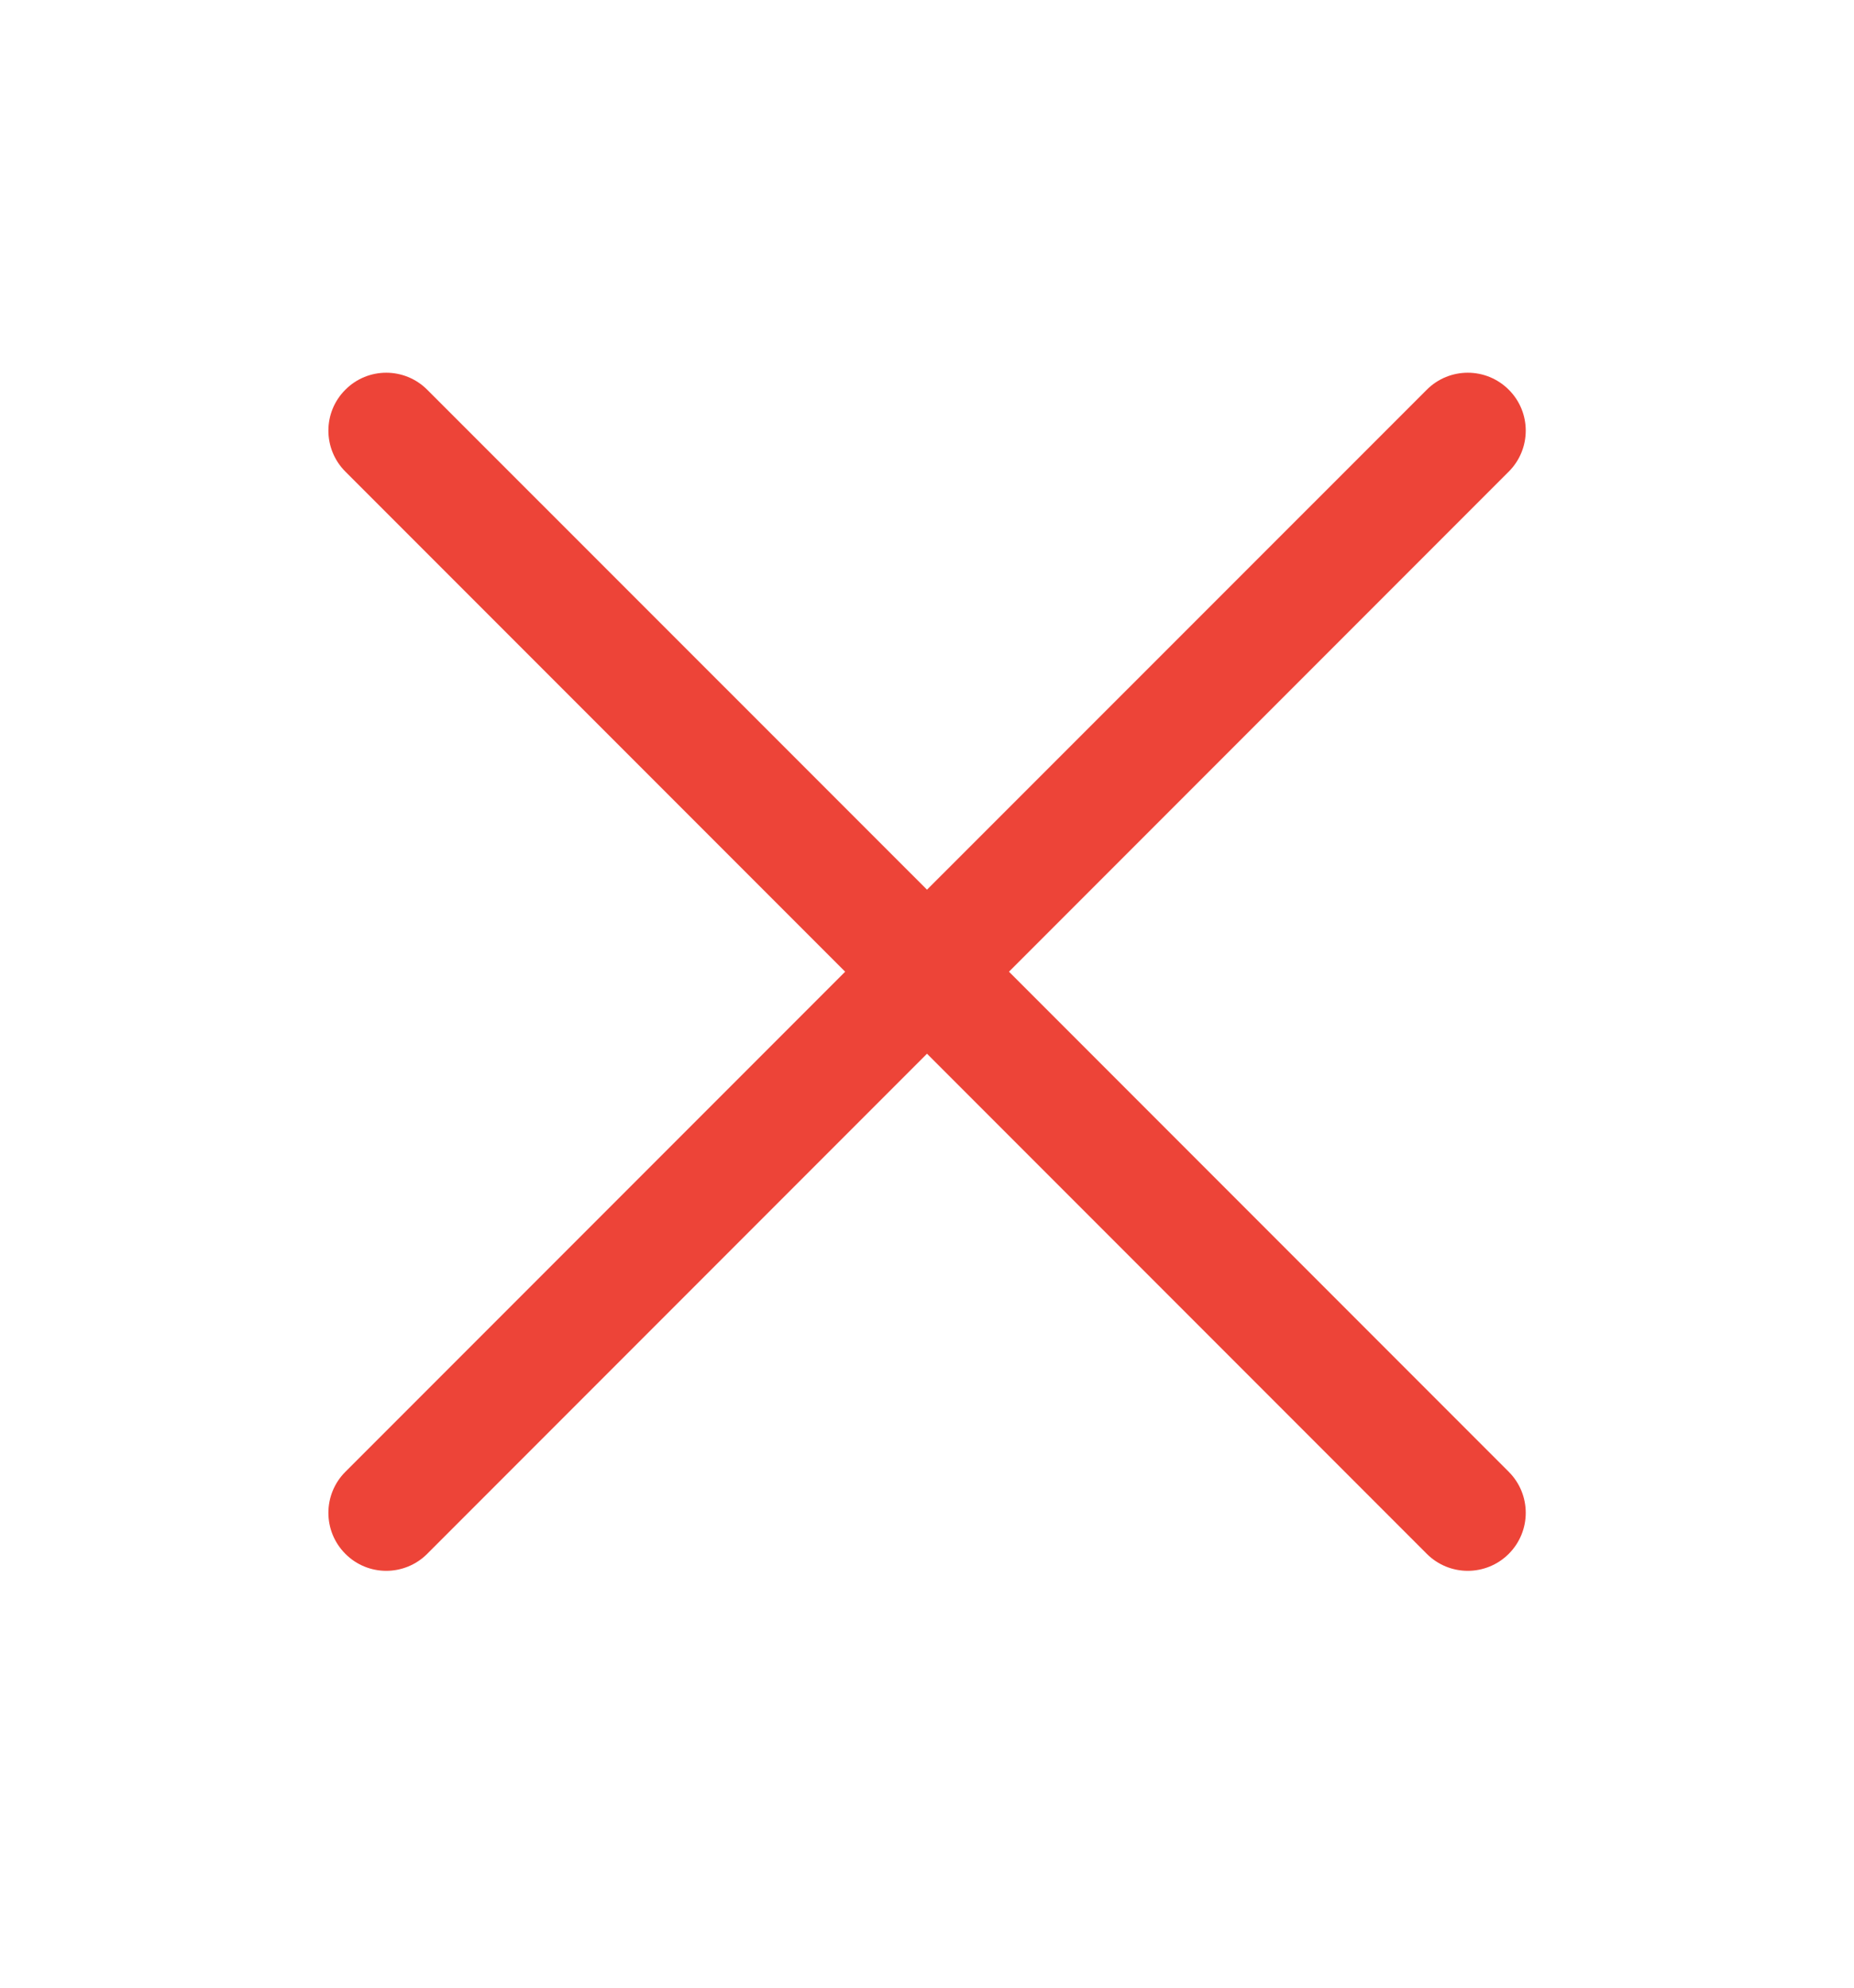 <svg width="14" height="15" viewBox="0 0 14 15" fill="none" xmlns="http://www.w3.org/2000/svg">
<path fill-rule="evenodd" clip-rule="evenodd" d="M2.608 2.941C2.778 2.77 3.055 2.77 3.226 2.941L7 6.714L10.774 2.941C10.945 2.77 11.222 2.77 11.393 2.941C11.564 3.111 11.564 3.388 11.393 3.559L7.619 7.333L11.393 11.107C11.564 11.278 11.564 11.555 11.393 11.726C11.222 11.897 10.945 11.897 10.774 11.726L7 7.952L3.226 11.726C3.055 11.897 2.778 11.897 2.608 11.726C2.437 11.555 2.437 11.278 2.608 11.107L6.382 7.333L2.608 3.559C2.437 3.388 2.437 3.111 2.608 2.941Z" fill="#ED4438"/>
</svg>
